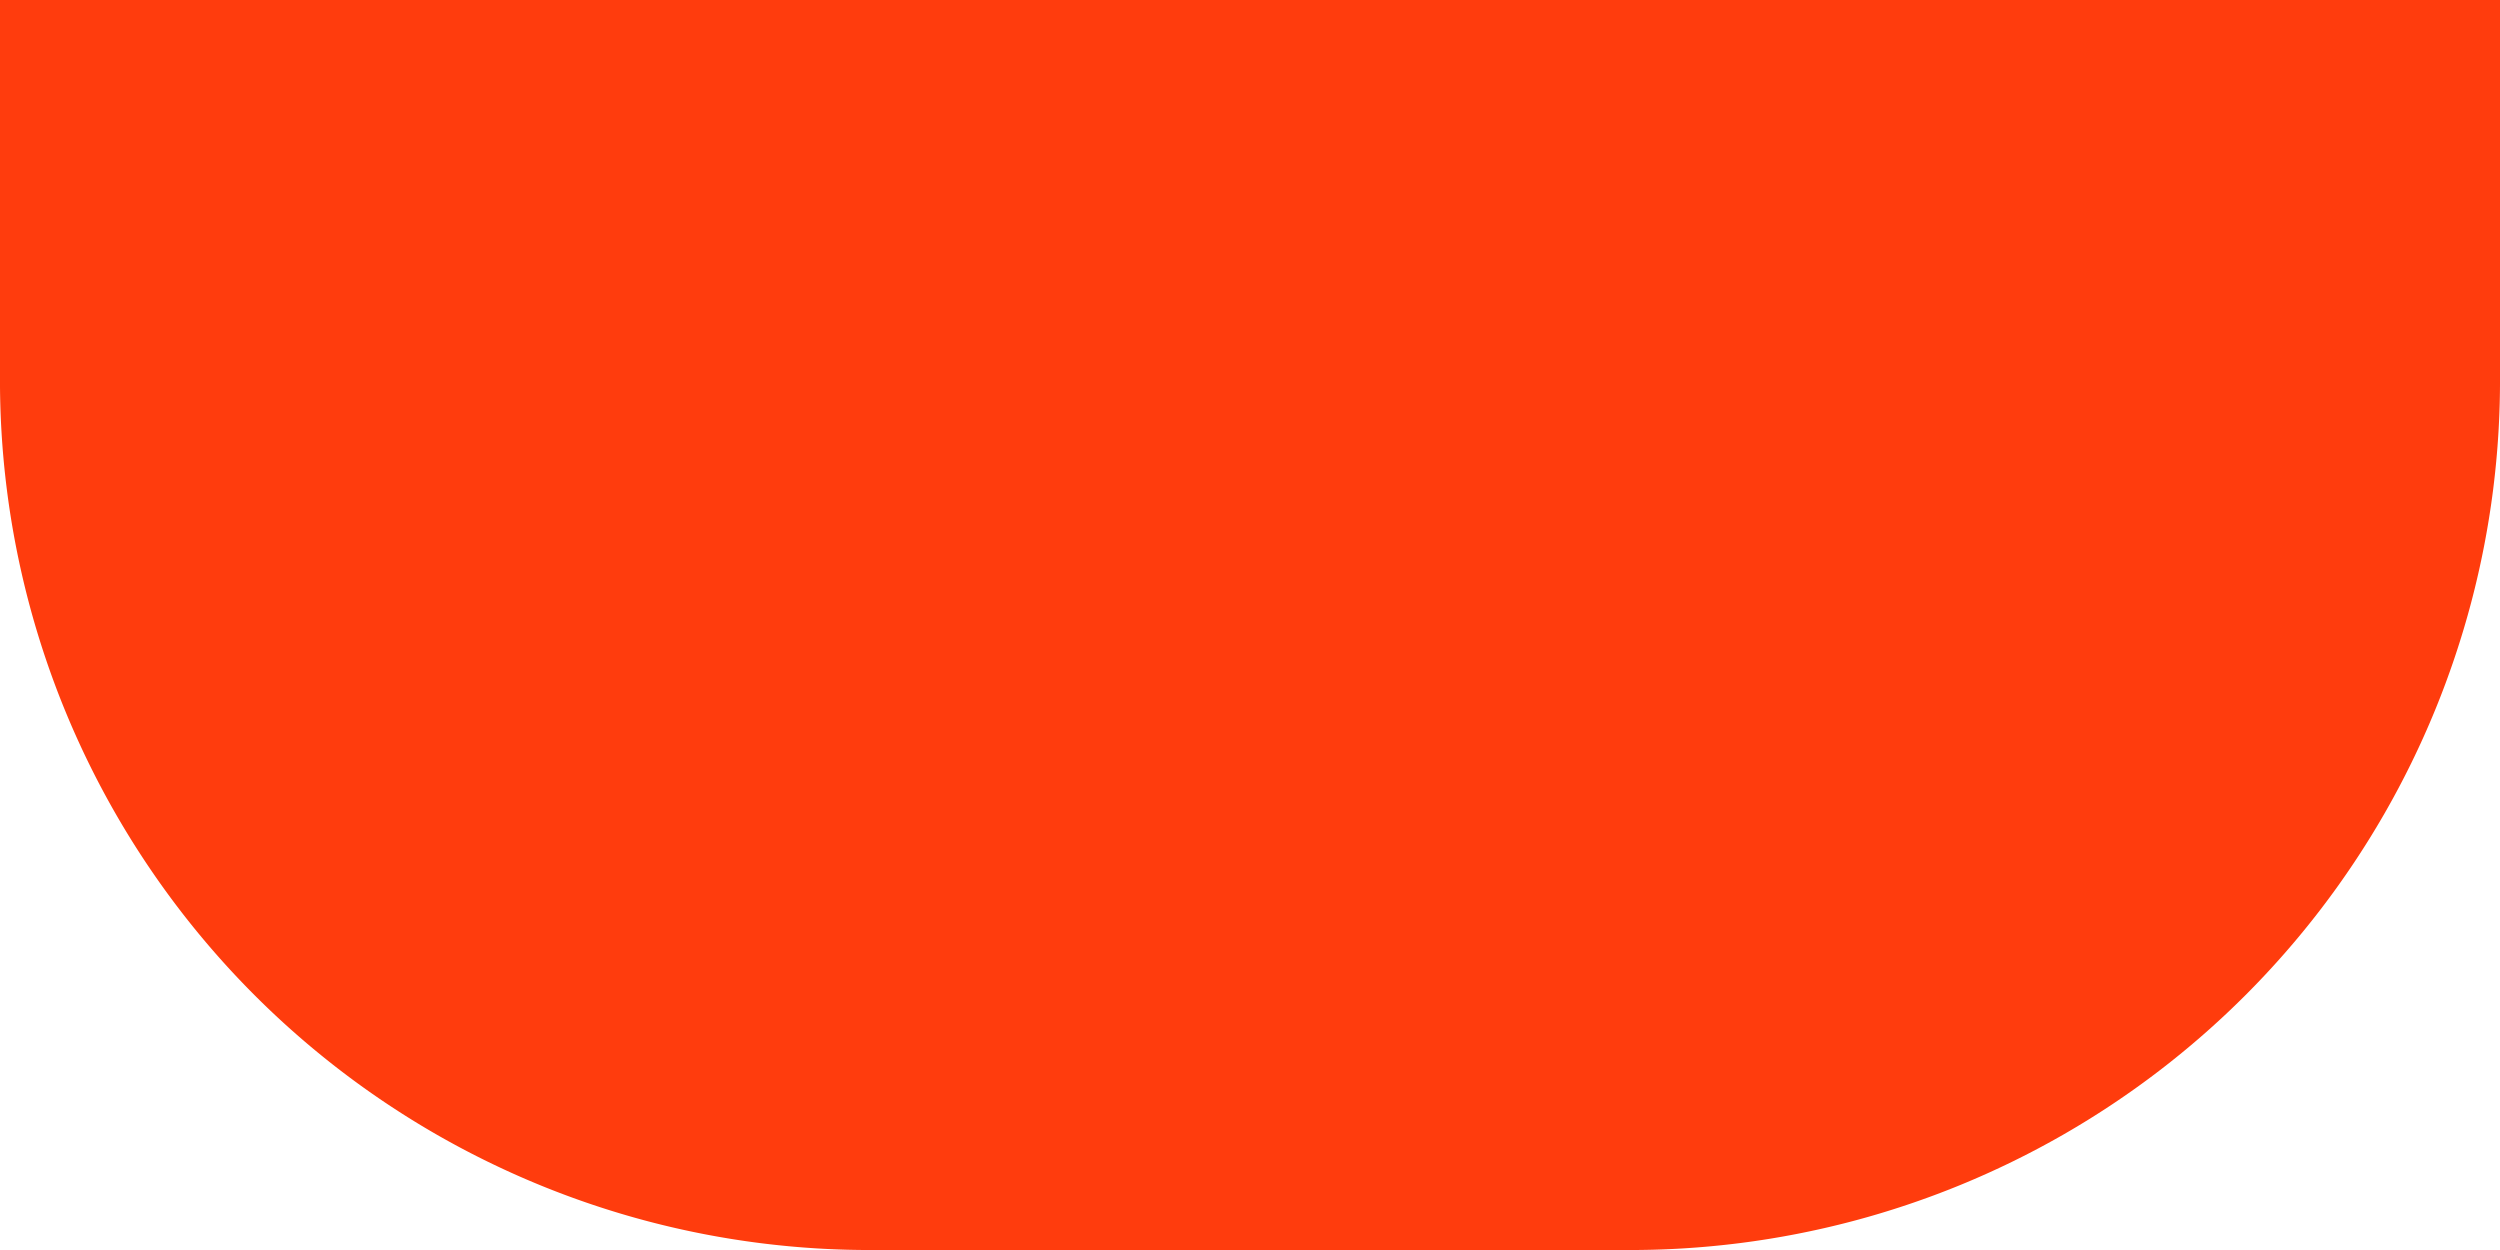 <svg xmlns="http://www.w3.org/2000/svg" width="40" height="20" viewBox="0 0 40 20">
    <path fill="#ff3c0d" d="M42 18a13.914 13.914 0 0 1-14 14H16A13.914 13.914 0 0 1 2 18v-6h40z" transform="translate(-2 -12)"/>
</svg>
